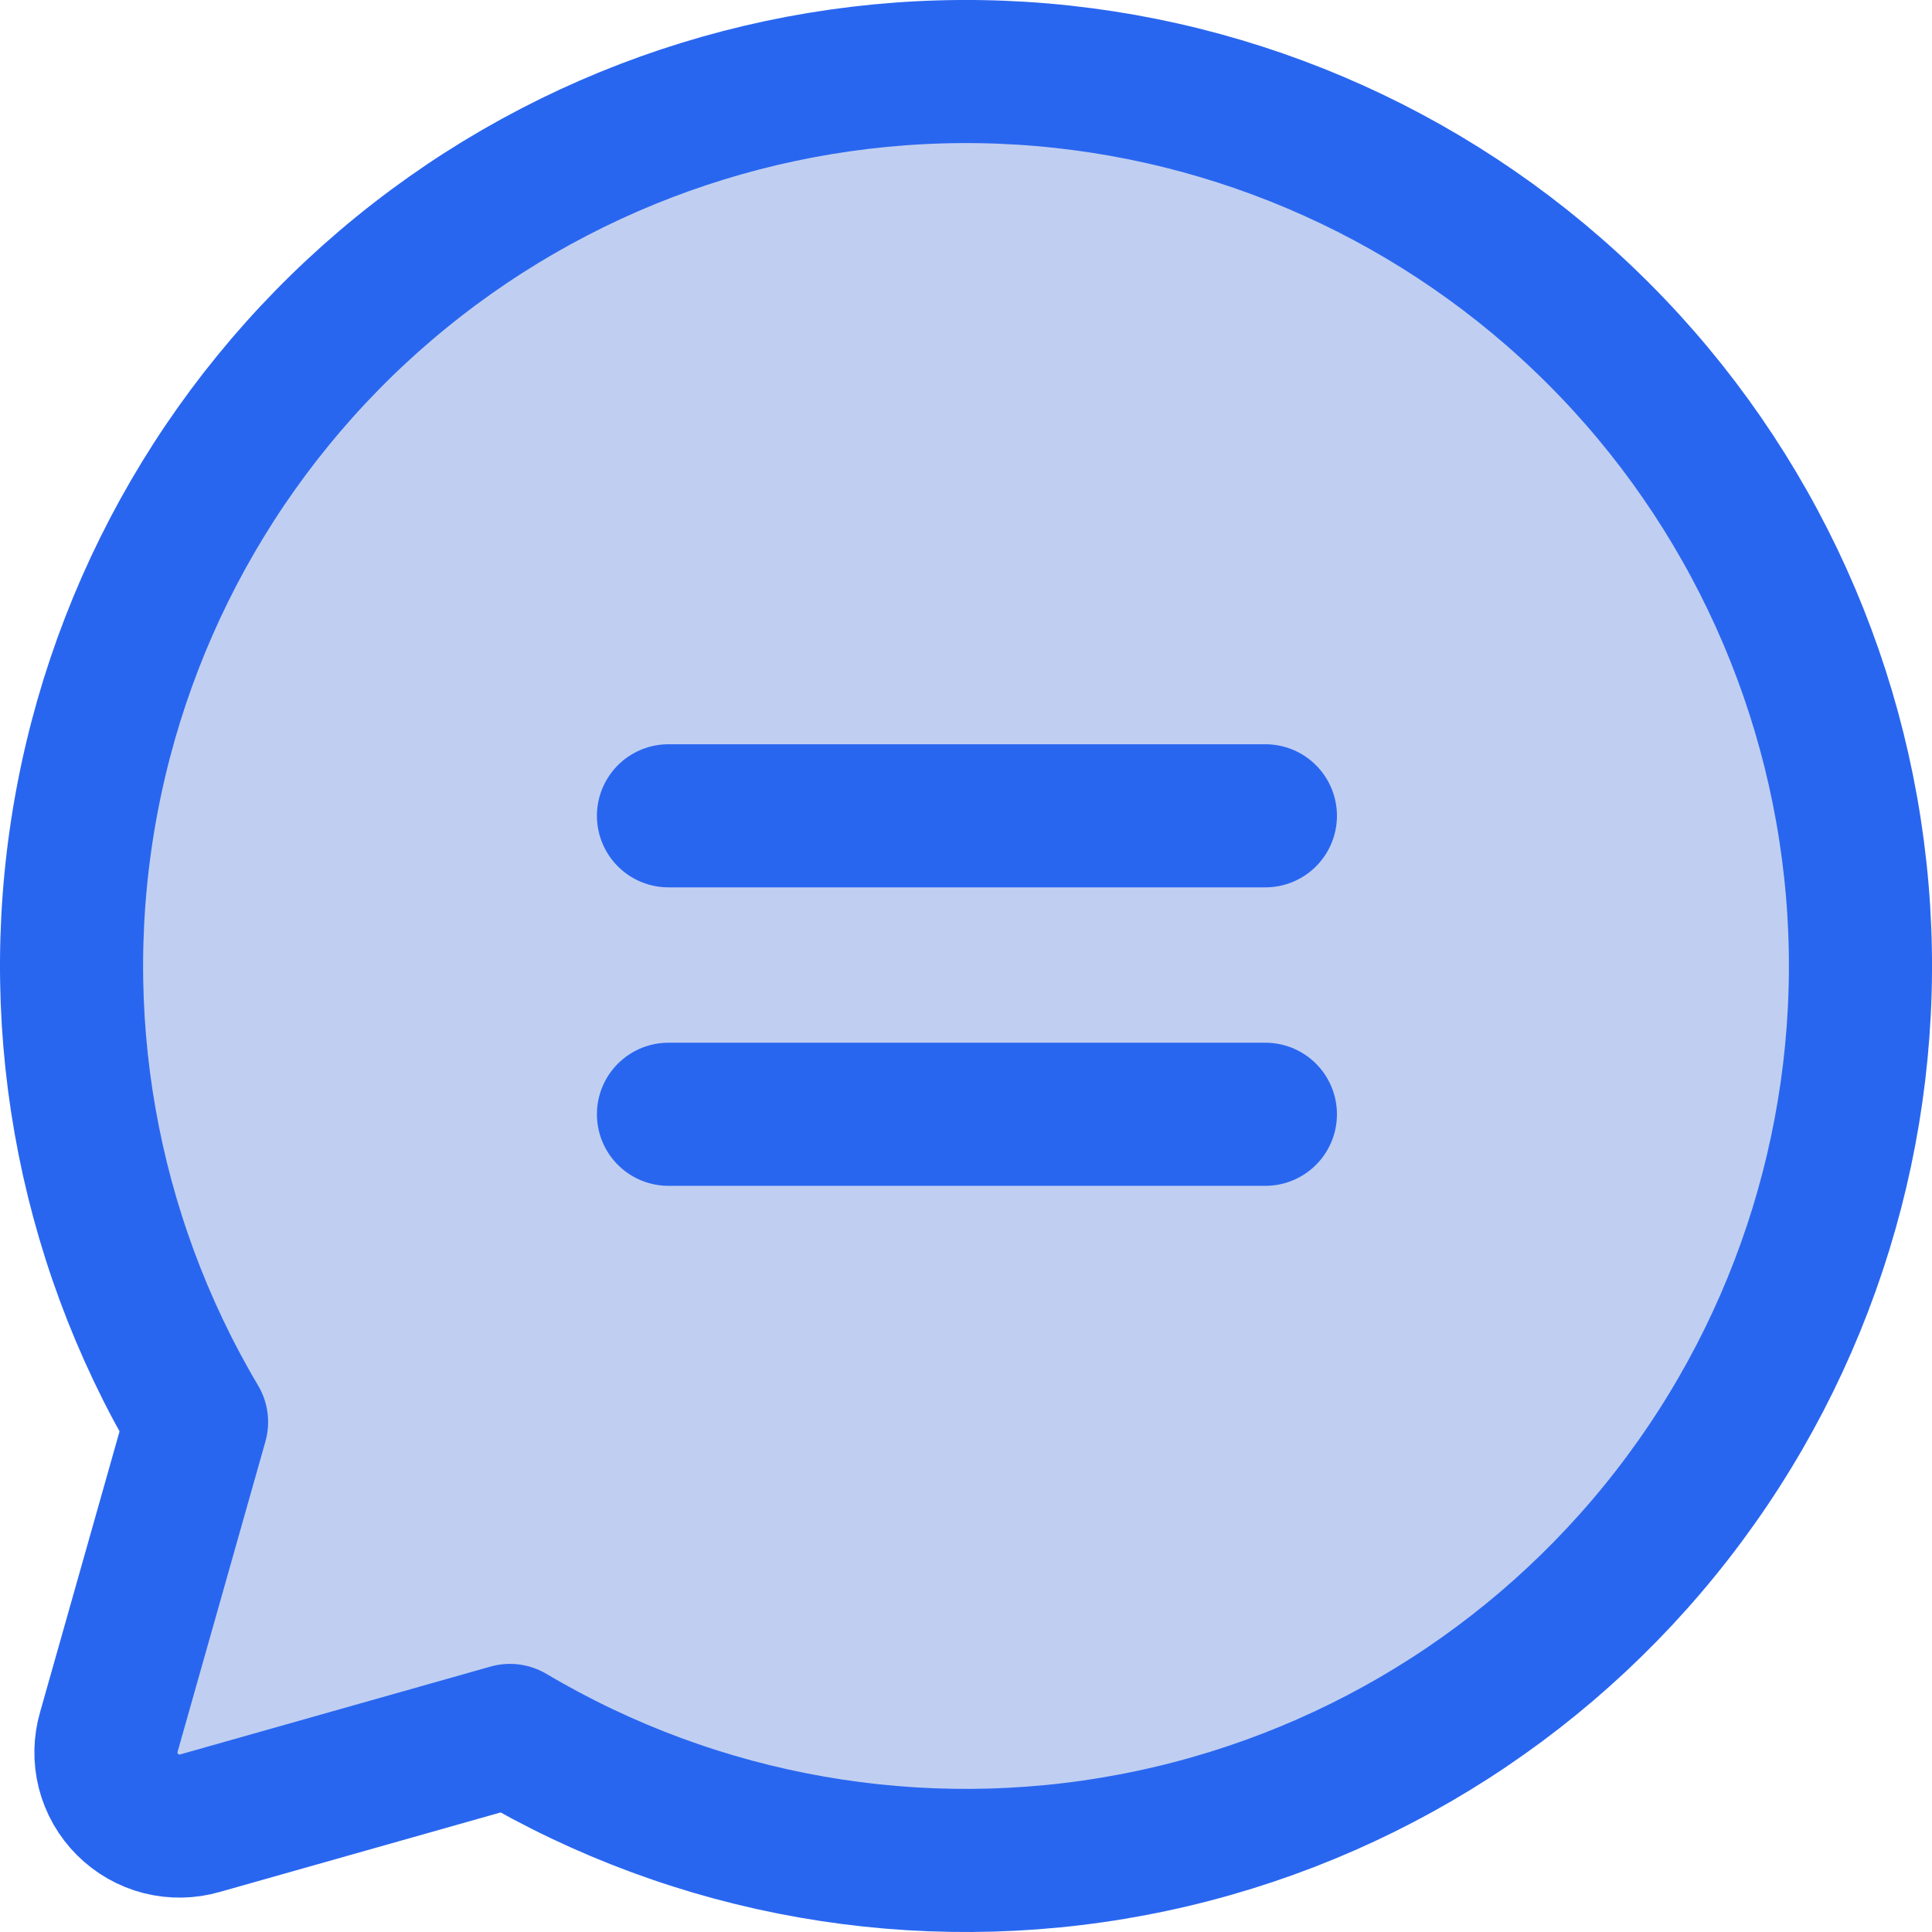 <svg width="27" height="27" viewBox="0 0 27 27" fill="none" xmlns="http://www.w3.org/2000/svg">
<path d="M2.747 19.873C1.194 17.254 0.651 14.158 1.22 11.167C1.788 8.175 3.429 5.494 5.834 3.627C8.239 1.759 11.243 0.834 14.282 1.024C17.321 1.215 20.186 2.508 22.339 4.661C24.492 6.814 25.785 9.679 25.976 12.718C26.166 15.757 25.241 18.761 23.373 21.166C21.506 23.571 18.825 25.212 15.833 25.78C12.842 26.349 9.746 25.806 7.127 24.253V24.253L2.799 25.478C2.622 25.53 2.434 25.533 2.255 25.488C2.076 25.442 1.913 25.349 1.782 25.218C1.651 25.087 1.558 24.924 1.512 24.745C1.467 24.566 1.47 24.378 1.522 24.201L2.747 19.873Z" fill="#C0CFF1" stroke="#2966F0" stroke-width="2" stroke-linecap="round" stroke-linejoin="round"/>
<path d="M9.342 11.401H17.684" stroke="#2966F0" stroke-width="2" stroke-linecap="round" stroke-linejoin="round"/>
<path d="M9.342 15.572H17.684" stroke="#2966F0" stroke-width="2" stroke-linecap="round" stroke-linejoin="round"/>
</svg>
